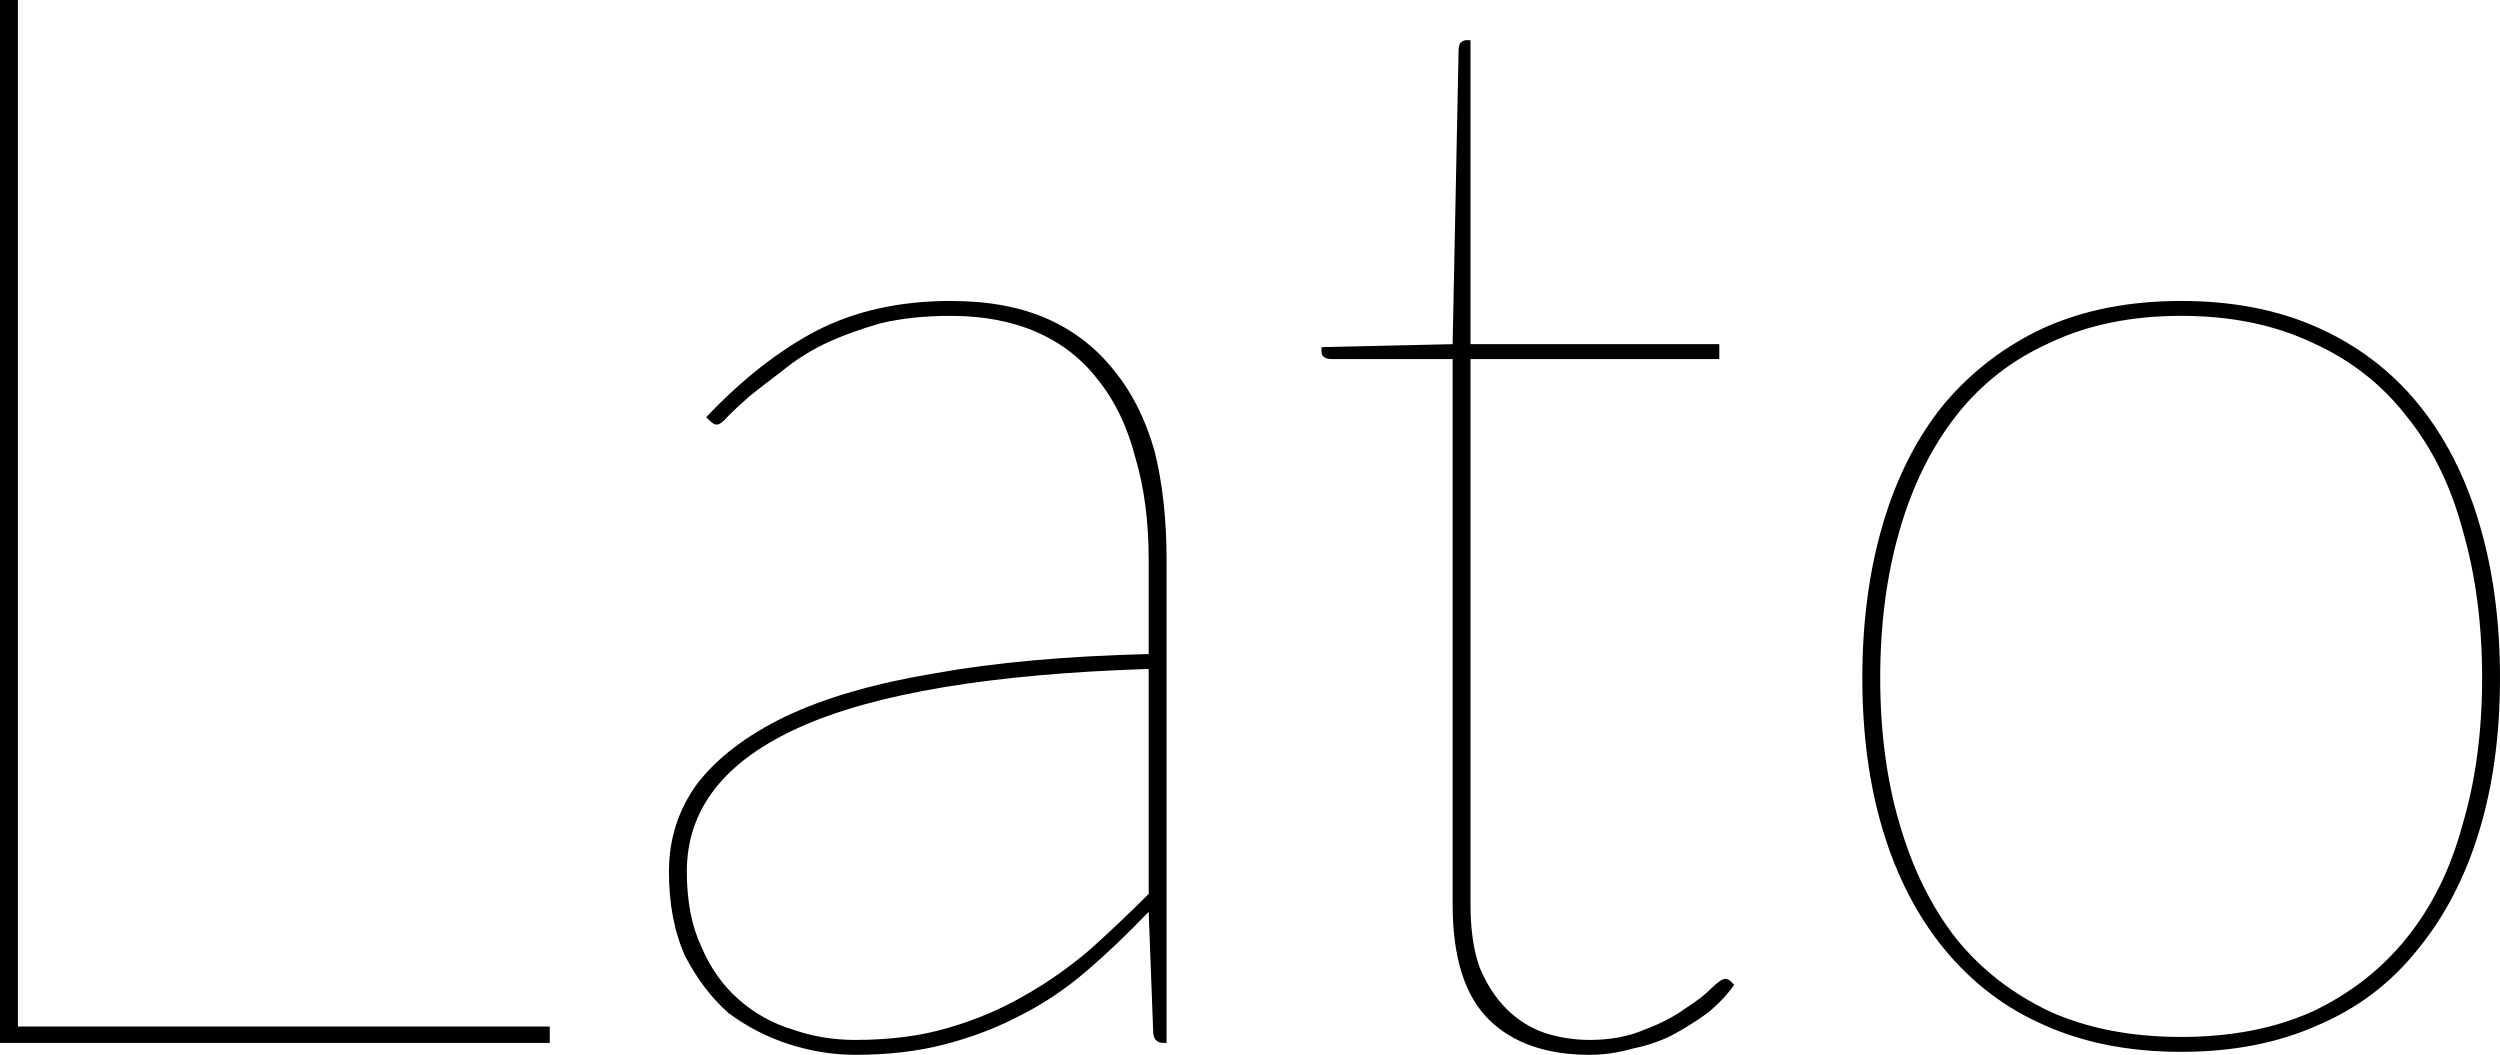<svg xmlns="http://www.w3.org/2000/svg" viewBox="1.2 -7 16.78 7.08"><path d="M1.32-7L1.32-0.11L4.89-0.11L4.89 0L1.20 0L1.20-7L1.32-7ZM9.03 0L9.01 0Q8.94 0 8.94-0.08L8.94-0.08L8.91-0.88Q8.70-0.66 8.49-0.48Q8.28-0.30 8.04-0.18Q7.81-0.06 7.54 0.01Q7.27 0.08 6.94 0.08L6.94 0.08Q6.72 0.08 6.50 0.01Q6.28-0.06 6.09-0.20Q5.92-0.35 5.80-0.58Q5.69-0.82 5.69-1.15L5.69-1.15Q5.69-1.48 5.88-1.74Q6.08-2.00 6.47-2.19Q6.87-2.38 7.47-2.48Q8.08-2.59 8.91-2.61L8.91-2.61L8.91-3.24Q8.91-3.63 8.82-3.93Q8.74-4.24 8.57-4.45Q8.41-4.66 8.16-4.77Q7.91-4.88 7.58-4.88L7.58-4.88Q7.32-4.88 7.11-4.83Q6.90-4.77 6.73-4.69Q6.57-4.61 6.45-4.51Q6.33-4.42 6.23-4.34Q6.14-4.26 6.09-4.21Q6.04-4.15 6.01-4.15L6.01-4.15Q5.99-4.15 5.96-4.18L5.96-4.18L5.94-4.20Q6.30-4.58 6.68-4.78Q7.07-4.98 7.58-4.98L7.58-4.98Q7.96-4.98 8.23-4.86Q8.50-4.74 8.68-4.51Q8.86-4.29 8.95-3.97Q9.03-3.65 9.03-3.24L9.03-3.24L9.03 0ZM6.94-0.02L6.94-0.02Q7.29-0.02 7.56-0.10Q7.84-0.18 8.08-0.32Q8.31-0.45 8.52-0.63Q8.72-0.81 8.91-1L8.91-1L8.91-2.51Q7.33-2.46 6.57-2.12Q5.81-1.78 5.81-1.15L5.81-1.15Q5.81-0.85 5.91-0.64Q6.00-0.43 6.16-0.29Q6.32-0.15 6.52-0.09Q6.72-0.02 6.94-0.02ZM11.87 0.08L11.87 0.08Q11.44 0.08 11.20-0.15Q10.95-0.39 10.95-0.93L10.95-0.93L10.95-4.59L10.14-4.59Q10.07-4.59 10.07-4.64L10.07-4.64L10.07-4.67L10.95-4.69L10.99-6.66Q10.99-6.69 11.00-6.71Q11.02-6.73 11.04-6.73L11.04-6.73L11.07-6.73L11.07-4.69L12.74-4.69L12.74-4.59L11.07-4.59L11.07-0.93Q11.07-0.68 11.13-0.51Q11.20-0.34 11.31-0.23Q11.42-0.12 11.56-0.07Q11.71-0.02 11.87-0.02L11.87-0.02Q12.08-0.02 12.24-0.09Q12.40-0.15 12.51-0.23Q12.62-0.30 12.68-0.36Q12.75-0.43 12.78-0.43L12.78-0.43Q12.80-0.43 12.82-0.41L12.82-0.41L12.84-0.39Q12.77-0.29 12.66-0.20Q12.55-0.12 12.42-0.05Q12.30 0.01 12.15 0.04Q12.01 0.08 11.87 0.08ZM15.84-4.98L15.84-4.98Q16.36-4.98 16.76-4.80Q17.16-4.62 17.43-4.29Q17.70-3.96 17.84-3.49Q17.98-3.02 17.98-2.45L17.98-2.45Q17.98-1.88 17.84-1.42Q17.70-0.96 17.43-0.63Q17.16-0.29 16.76-0.12Q16.36 0.06 15.84 0.06L15.84 0.06Q15.32 0.06 14.92-0.12Q14.53-0.29 14.25-0.63Q13.98-0.96 13.84-1.42Q13.70-1.88 13.70-2.45L13.70-2.45Q13.70-3.02 13.84-3.49Q13.98-3.96 14.25-4.29Q14.53-4.62 14.92-4.80Q15.32-4.98 15.84-4.98ZM15.84-0.04L15.84-0.04Q16.34-0.04 16.72-0.21Q17.10-0.39 17.35-0.70Q17.61-1.02 17.73-1.47Q17.86-1.91 17.86-2.45L17.86-2.45Q17.86-2.99 17.73-3.44Q17.61-3.89 17.35-4.21Q17.10-4.53 16.72-4.70Q16.34-4.88 15.84-4.88L15.84-4.88Q15.34-4.88 14.96-4.70Q14.58-4.53 14.33-4.21Q14.08-3.89 13.95-3.44Q13.82-2.99 13.82-2.45L13.82-2.45Q13.82-1.91 13.95-1.47Q14.08-1.02 14.33-0.70Q14.58-0.39 14.96-0.21Q15.34-0.04 15.84-0.04Z"/></svg>